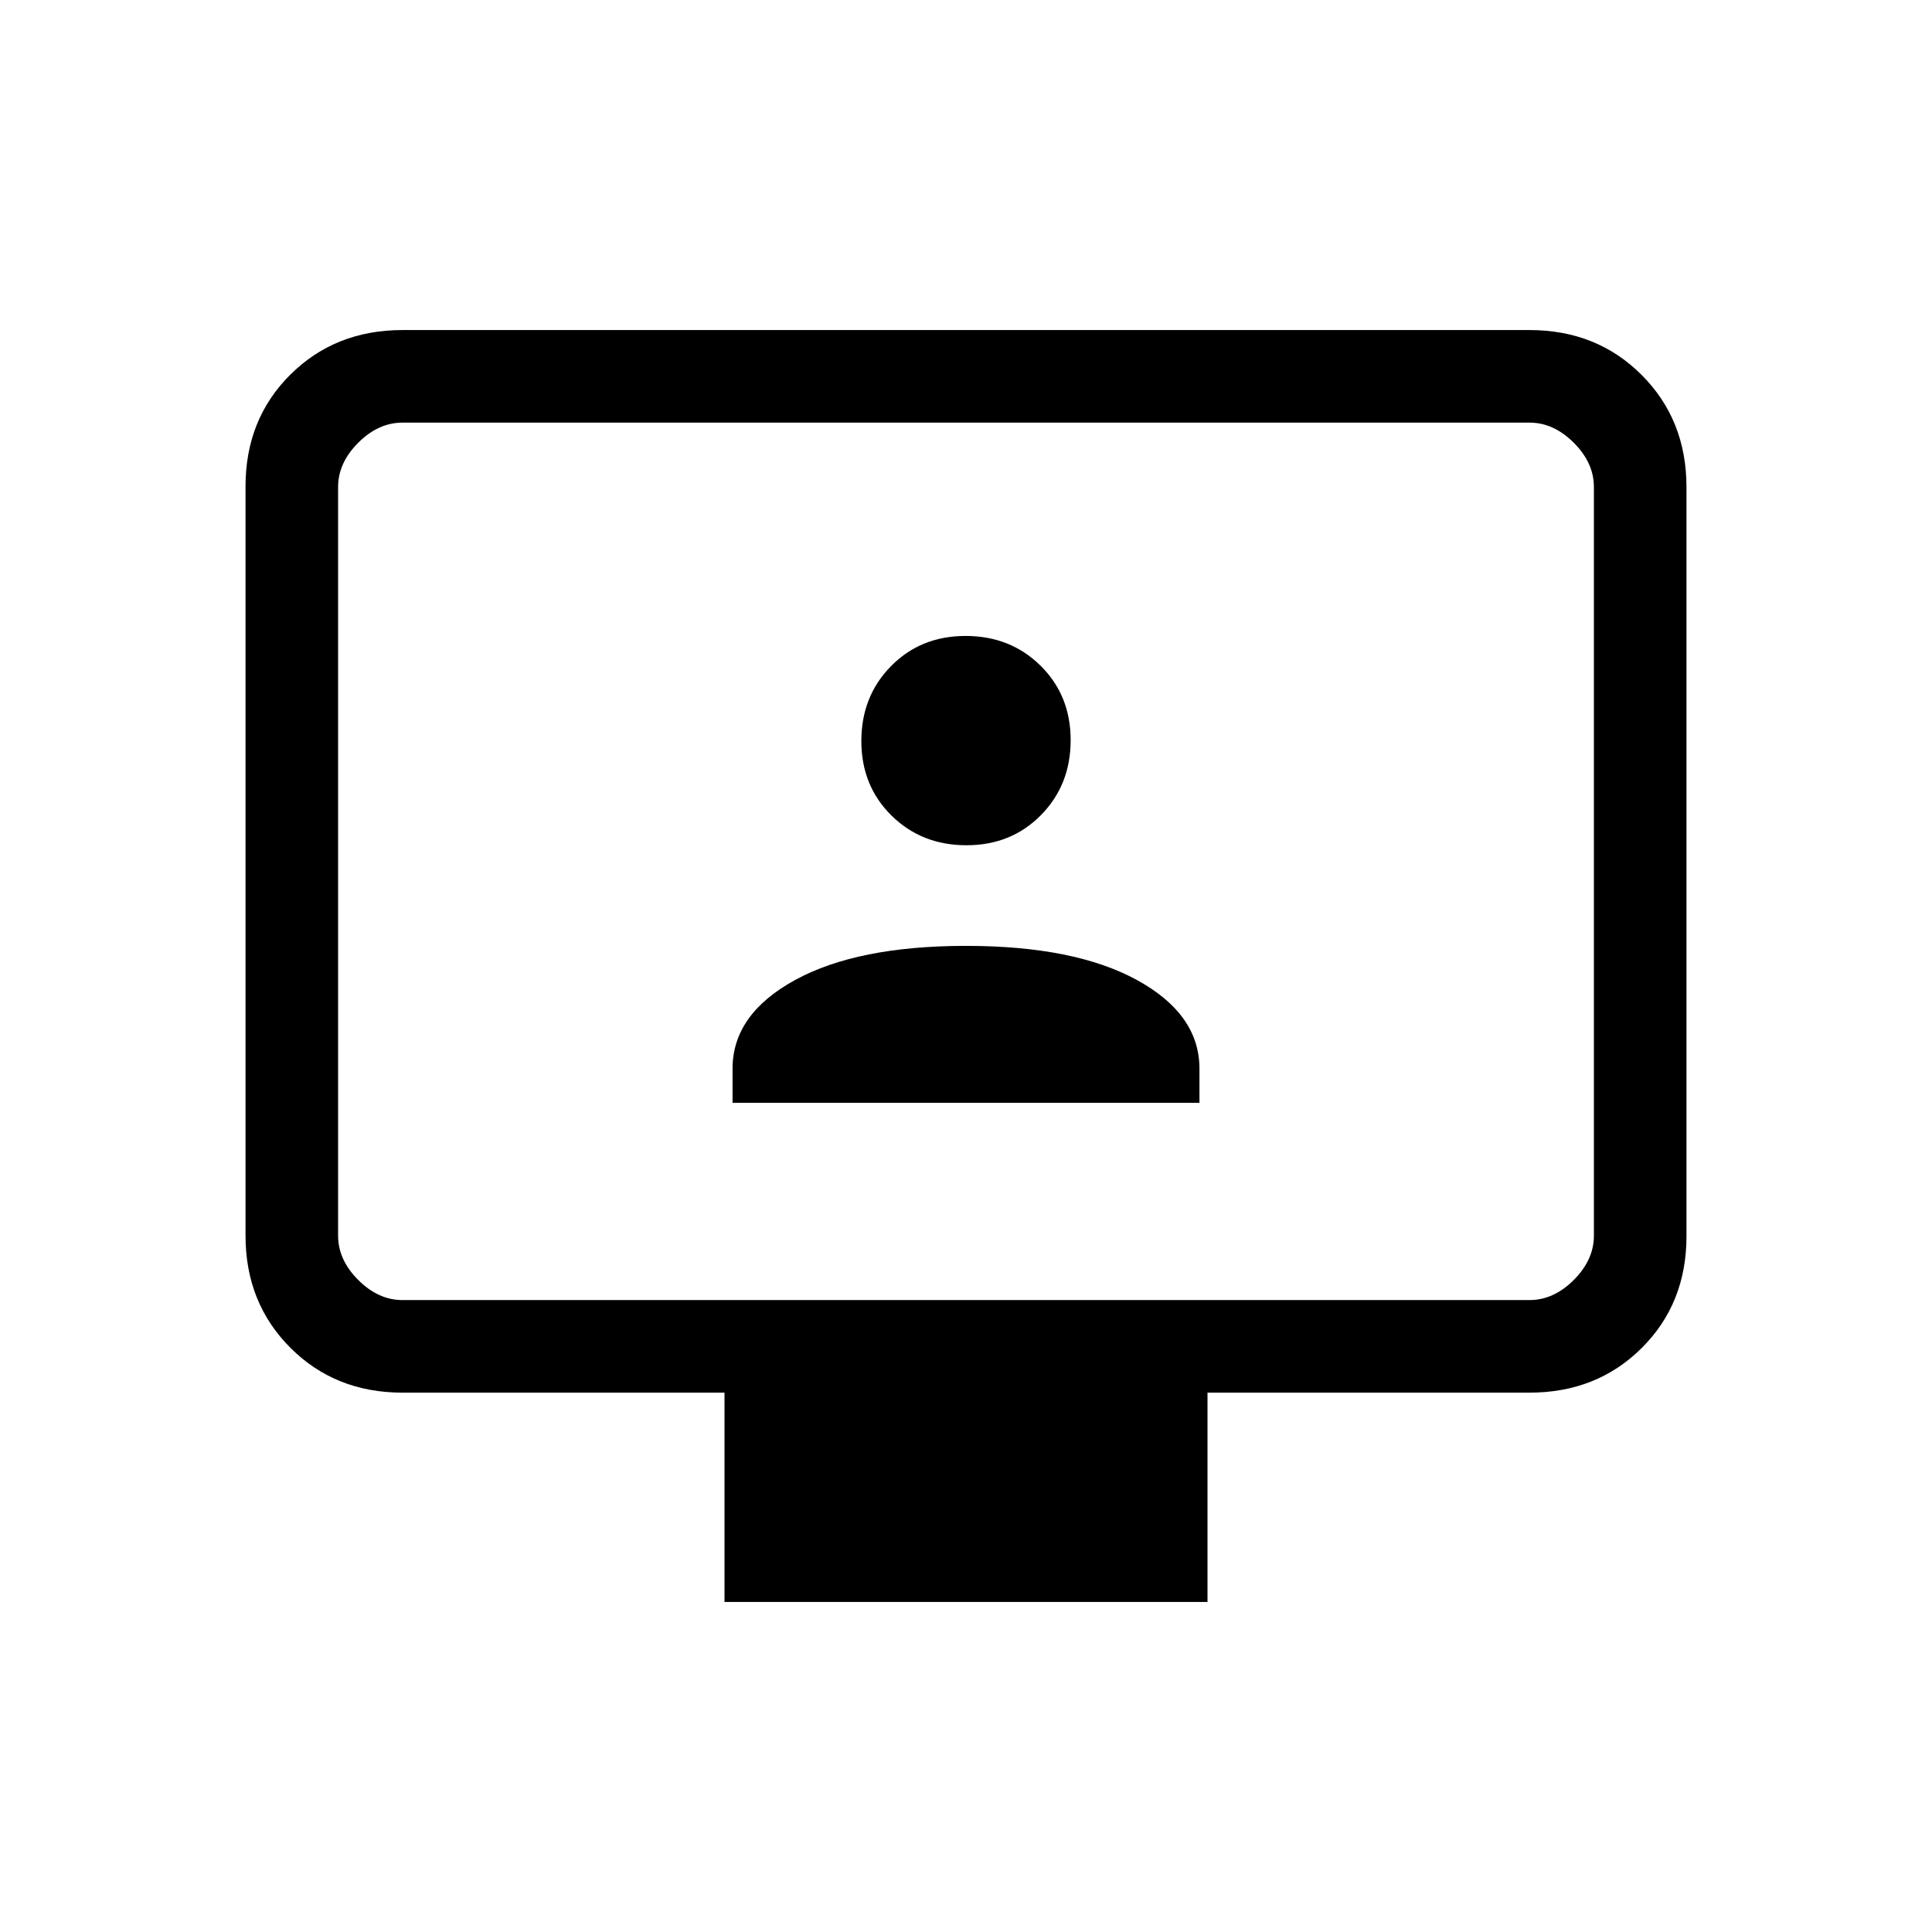 <svg xmlns="http://www.w3.org/2000/svg" height="20" viewBox="0 -960 960 960" width="20"><path d="M364-412h232v-17q0-27-31-44t-85-17q-54 0-85 17t-31 44v17Zm116.212-128q22.263 0 37.025-14.975Q532-569.95 532-592.212q0-22.263-14.975-37.025Q502.05-644 479.788-644q-22.263 0-37.025 14.975Q428-614.05 428-591.788q0 22.263 14.975 37.025Q457.95-540 480.212-540ZM360-164v-104H200q-33.425 0-55.712-22.299Q122-312.599 122-346.04v-372.243q0-33.442 22.288-55.579Q166.575-796 200-796h560q33.425 0 55.713 22.299Q838-751.401 838-717.96v372.243q0 33.442-22.287 55.579Q793.425-268 760-268H600v104H360ZM200-314h560q12 0 22-10t10-22v-372q0-12-10-22t-22-10H200q-12 0-22 10t-10 22v372q0 12 10 22t22 10Zm-32 0v-436 436Z"/></svg>